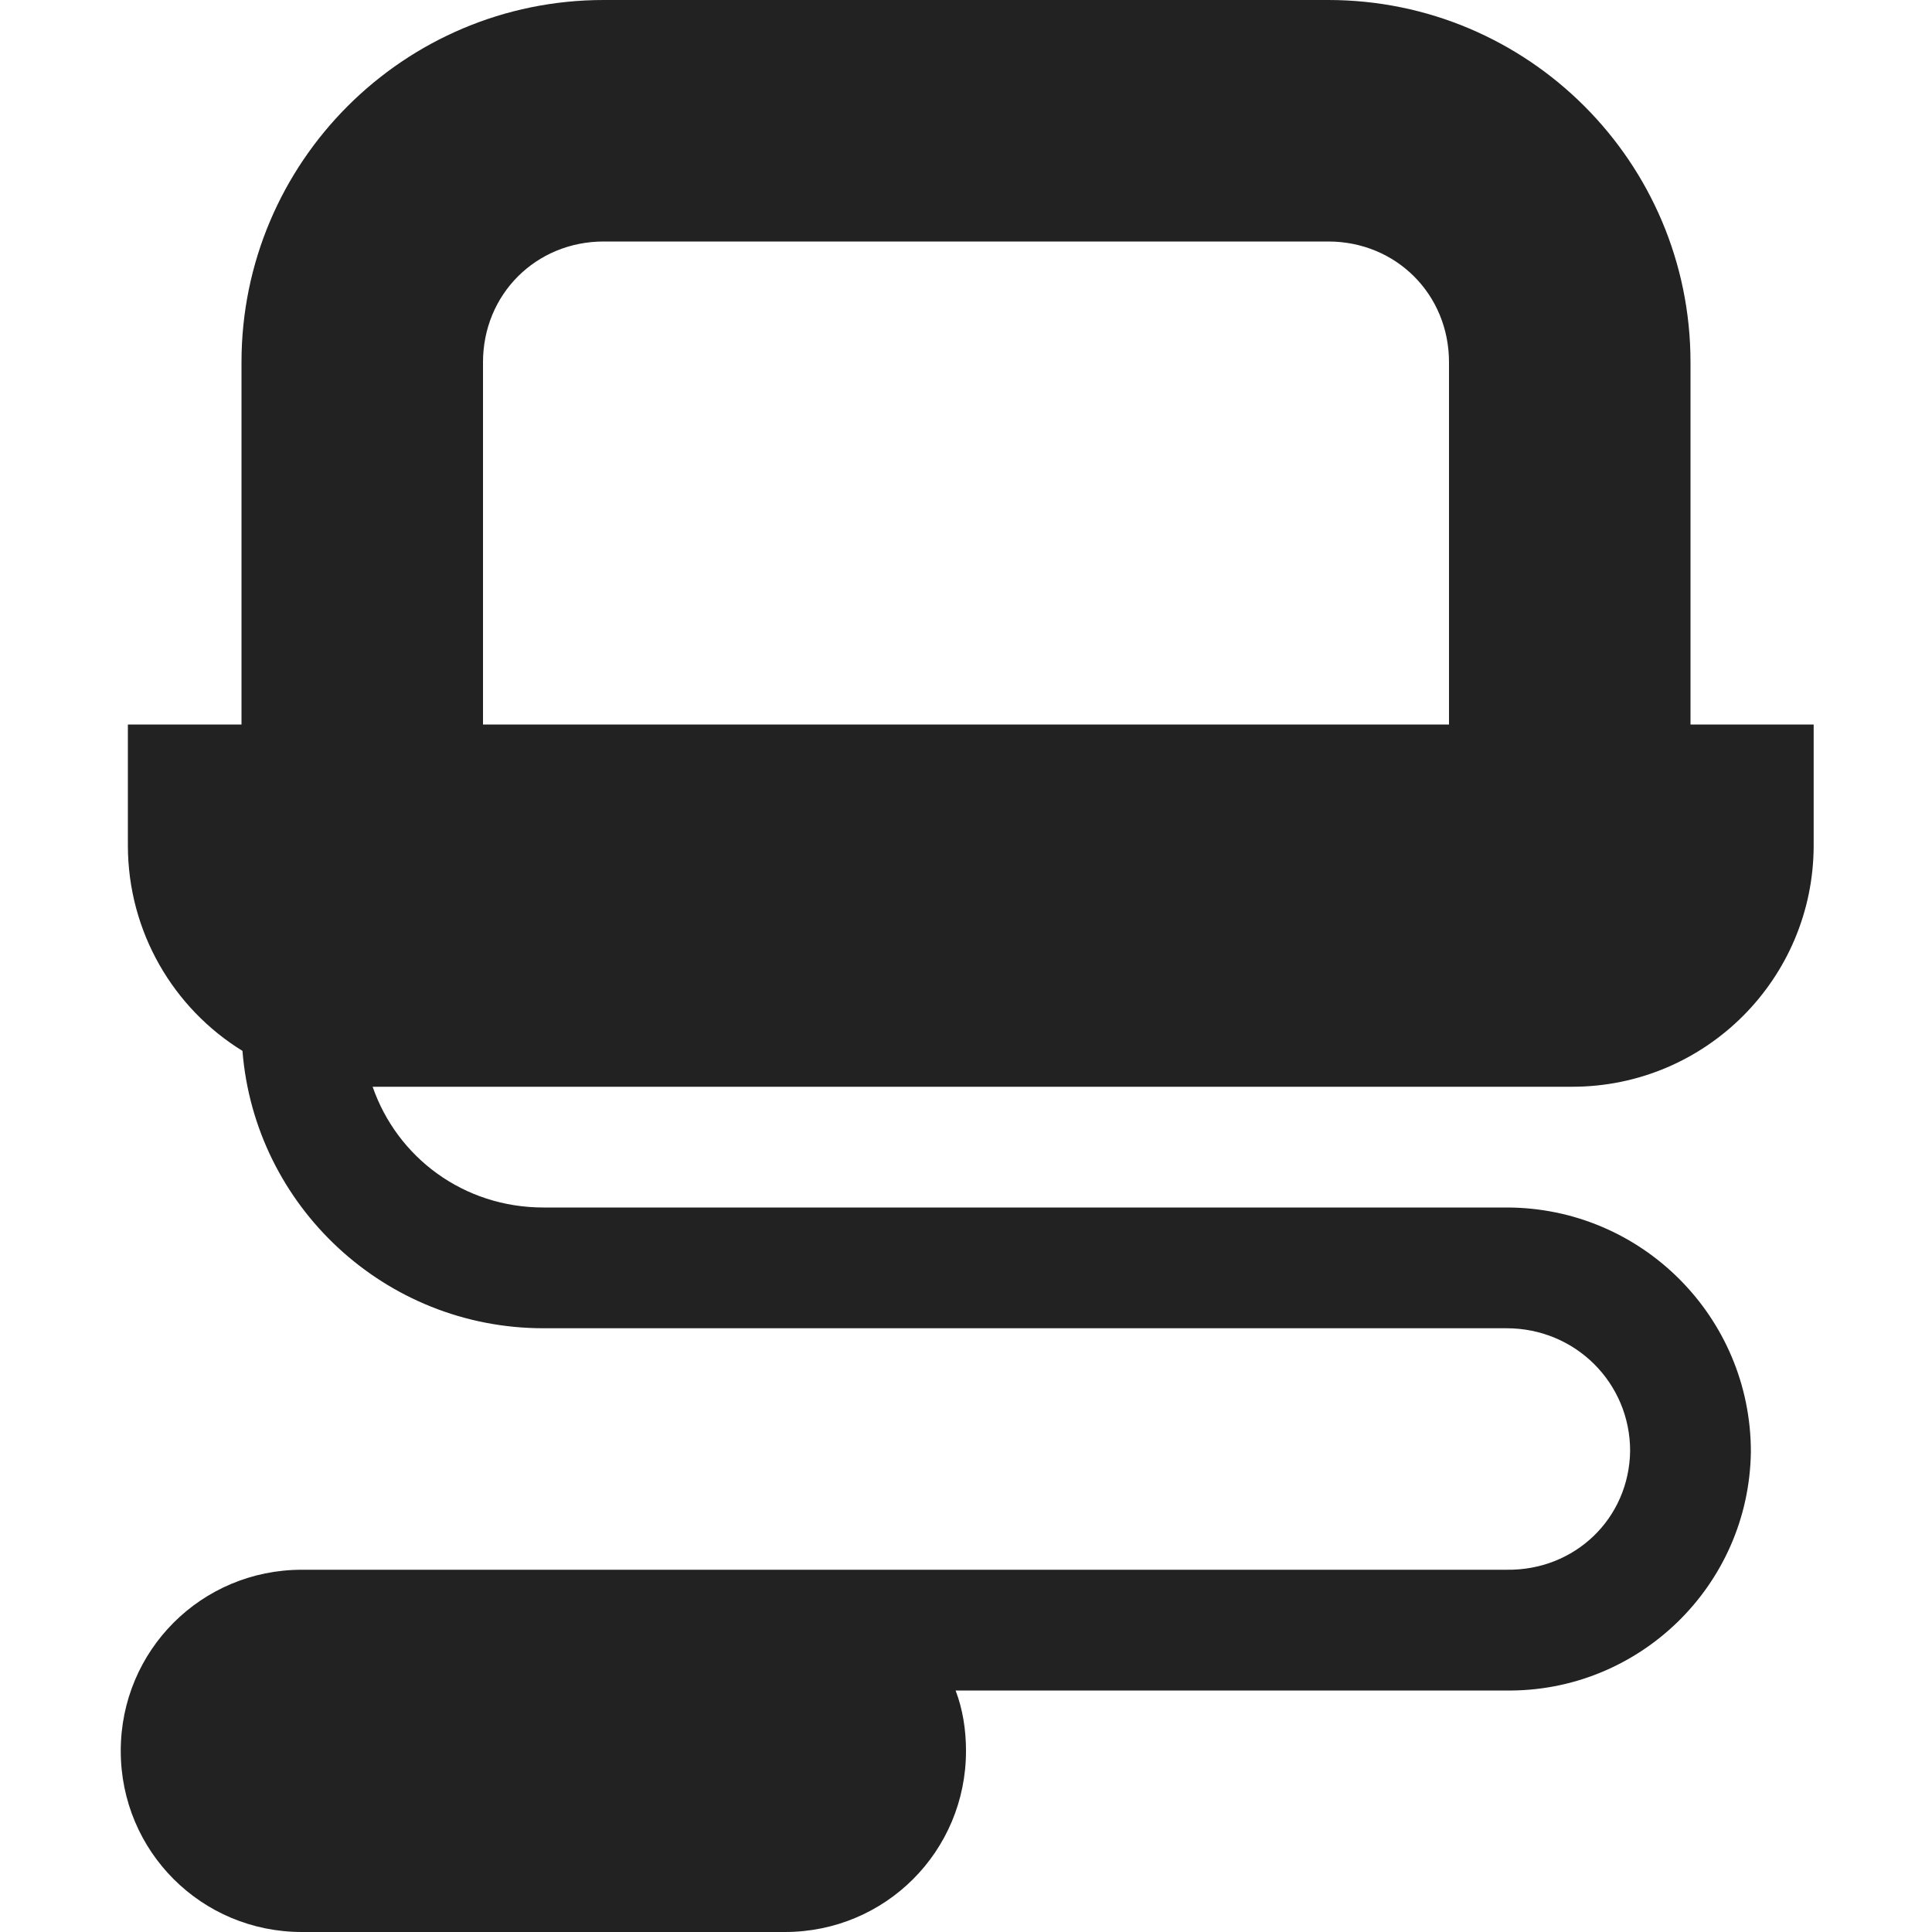 <?xml version="1.0" encoding="UTF-8"?>
<svg height="16px" viewBox="0 0 16 16" width="16px" xmlns="http://www.w3.org/2000/svg">
    <path d="m 5 0 c -1.656 0 -3 1.344 -3 3 v 3 h -0.941 v 1 c 0 0.719 0.379 1.352 0.949 1.703 c 0.102 1.285 1.18 2.297 2.492 2.297 h 7.977 c 0.57 0 1.023 0.453 1.023 1.016 c -0.008 0.559 -0.457 0.992 -1.023 0.984 h -9.977 c -0.832 0 -1.5 0.668 -1.5 1.5 s 0.668 1.5 1.5 1.5 h 4 c 0.832 0 1.5 -0.668 1.5 -1.5 c 0 -0.176 -0.027 -0.344 -0.086 -0.5 h 4.555 c 1.102 0.016 2.016 -0.867 2.031 -1.977 c 0 -1.117 -0.906 -2.023 -2.023 -2.023 h -7.977 c -0.66 0 -1.211 -0.414 -1.414 -1 h 9.934 c 1.105 0 2 -0.895 2 -2 v -1 h -1.02 v -3 c 0 -1.656 -1.344 -3 -3 -3 z m 0 2 h 6 c 0.562 0 1 0.438 1 1 v 3 h -8 v -3 c 0 -0.562 0.438 -1 1 -1 z m 0 0" fill="#222222"/>
</svg>

